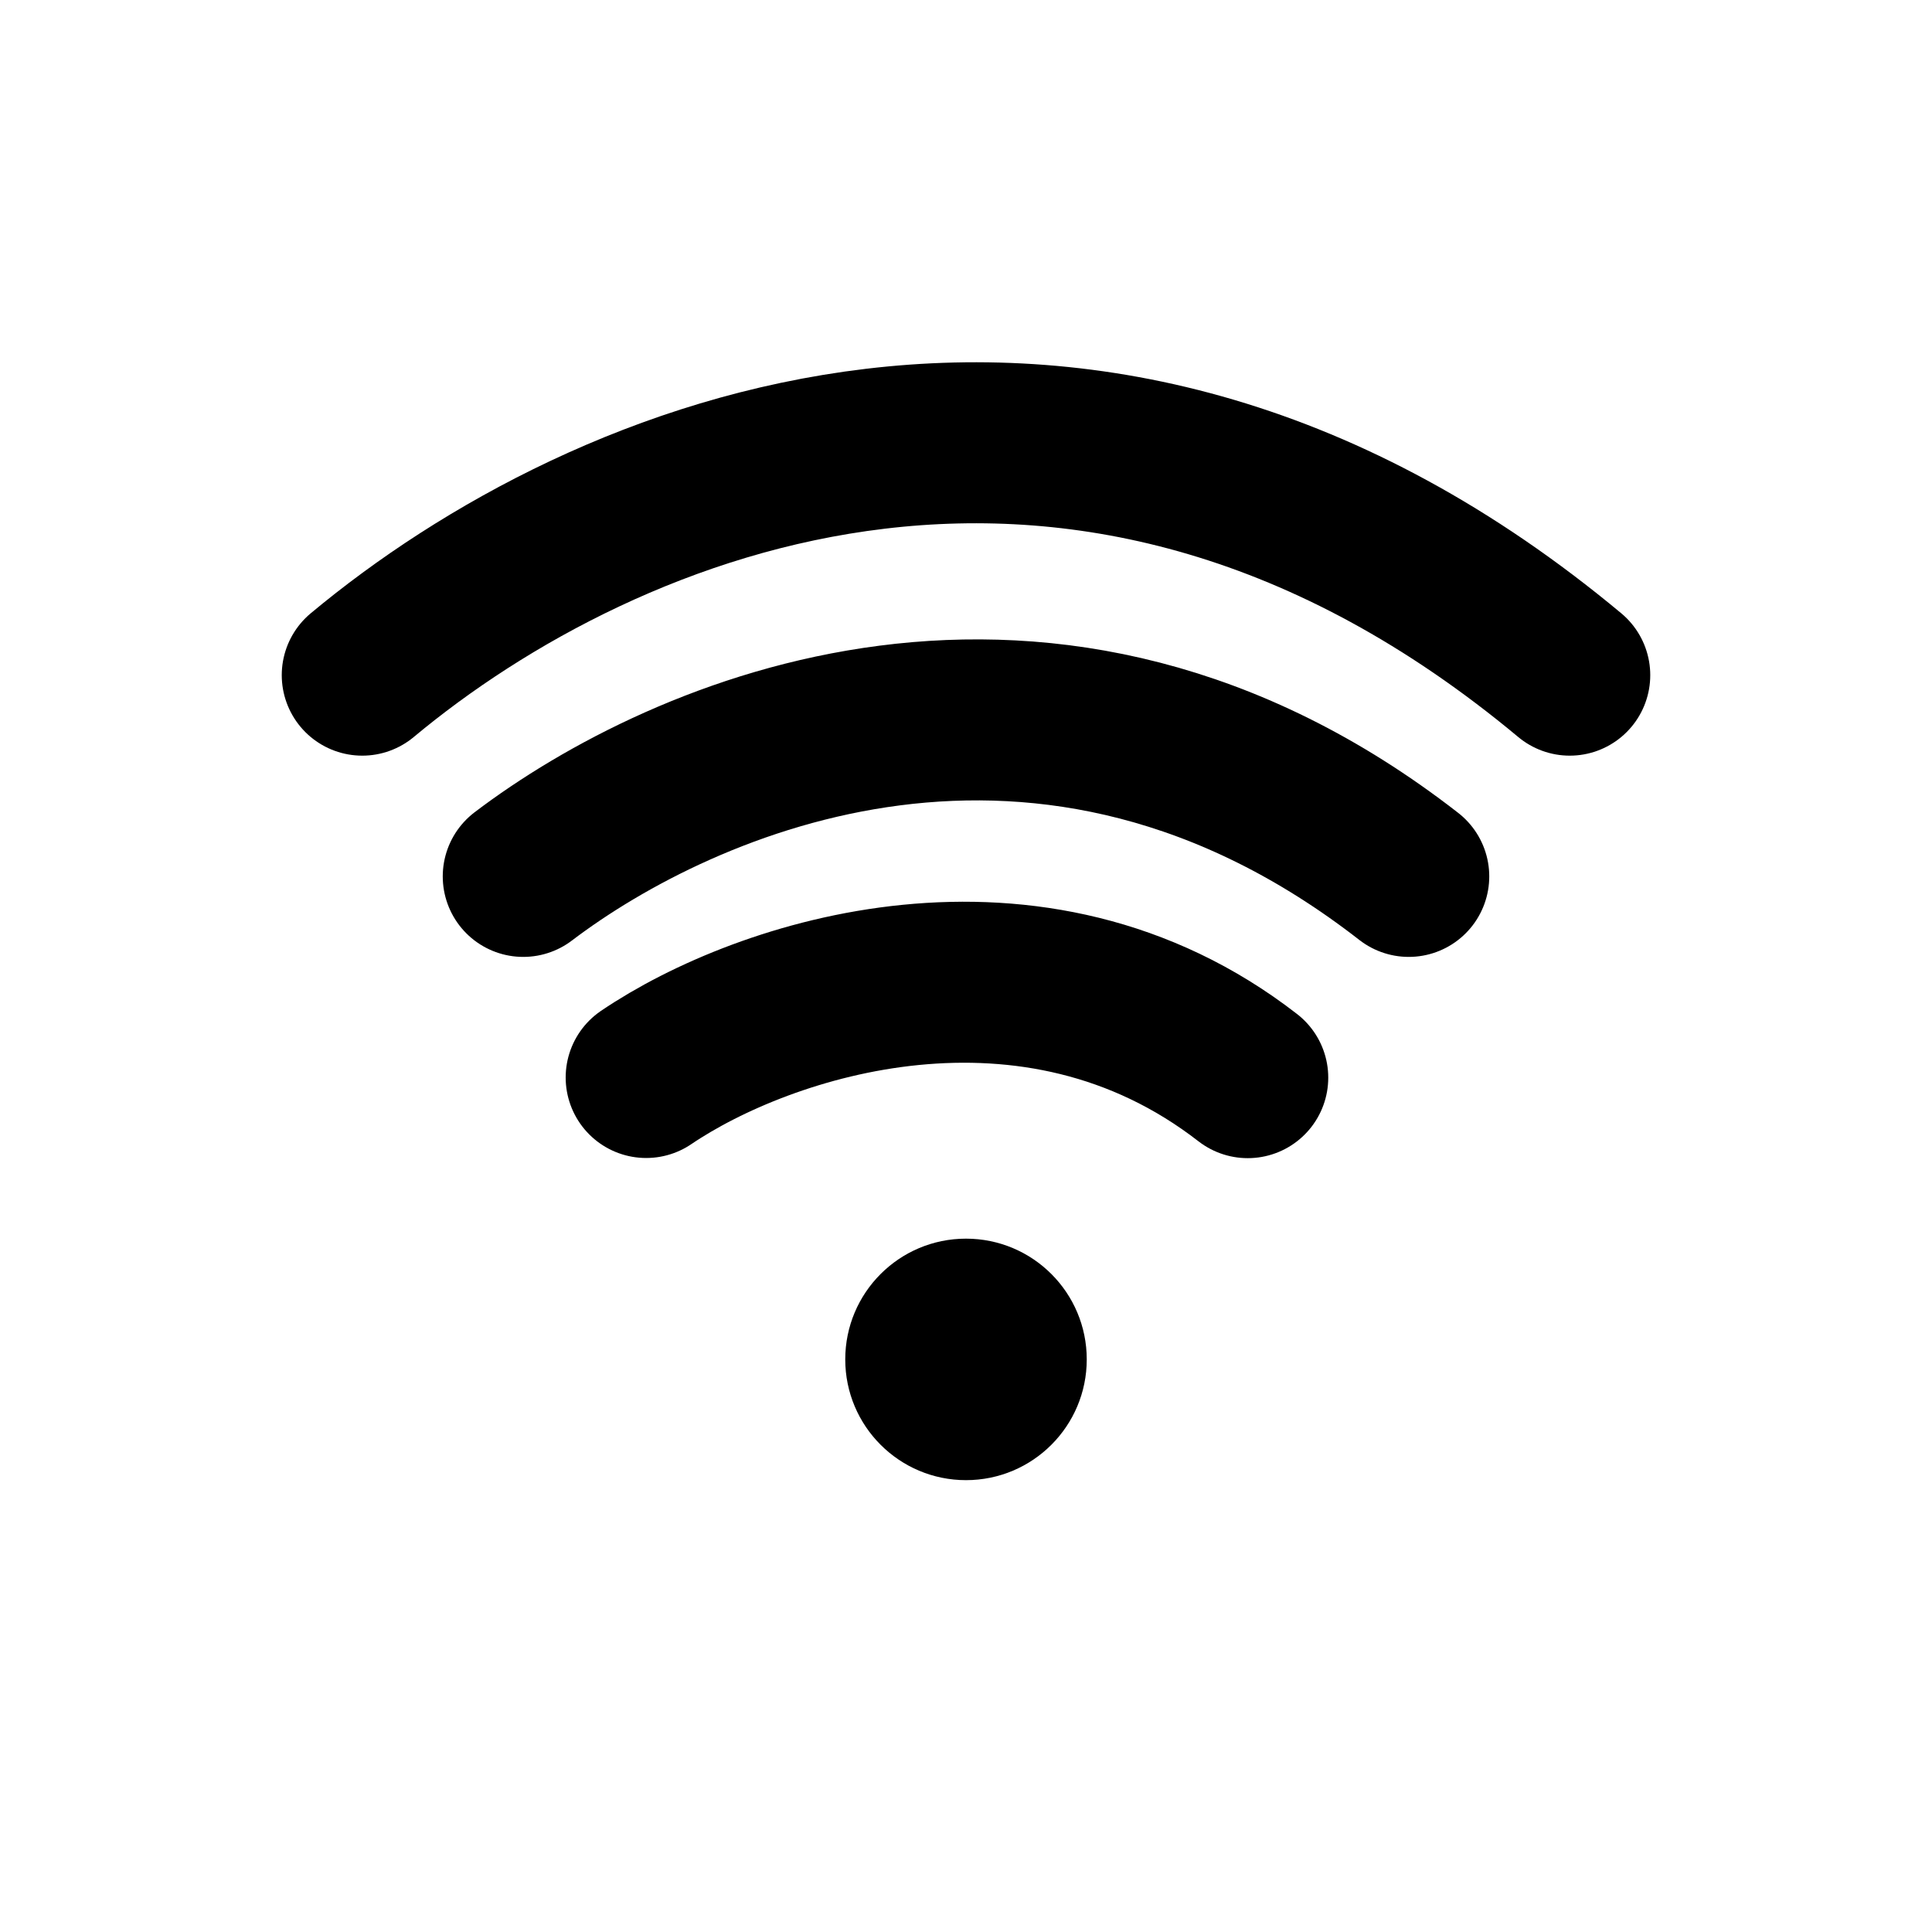 <svg width="24" height="24" viewBox="0 0 24 24" fill="none" xmlns="http://www.w3.org/2000/svg">
<path d="M4.5 8.387C7.5 5.887 13.5 3.387 19.5 8.387M6.5 10.887C8.473 9.389 13 7.387 17.5 10.887M8.027 13.385C9.5 12.387 12.83 11.315 15.5 13.387" stroke="black" stroke-width="2" stroke-linecap="round" stroke-linejoin="round"/>
<circle cx="12" cy="16.887" r="1.5" fill="black"/>
</svg>
